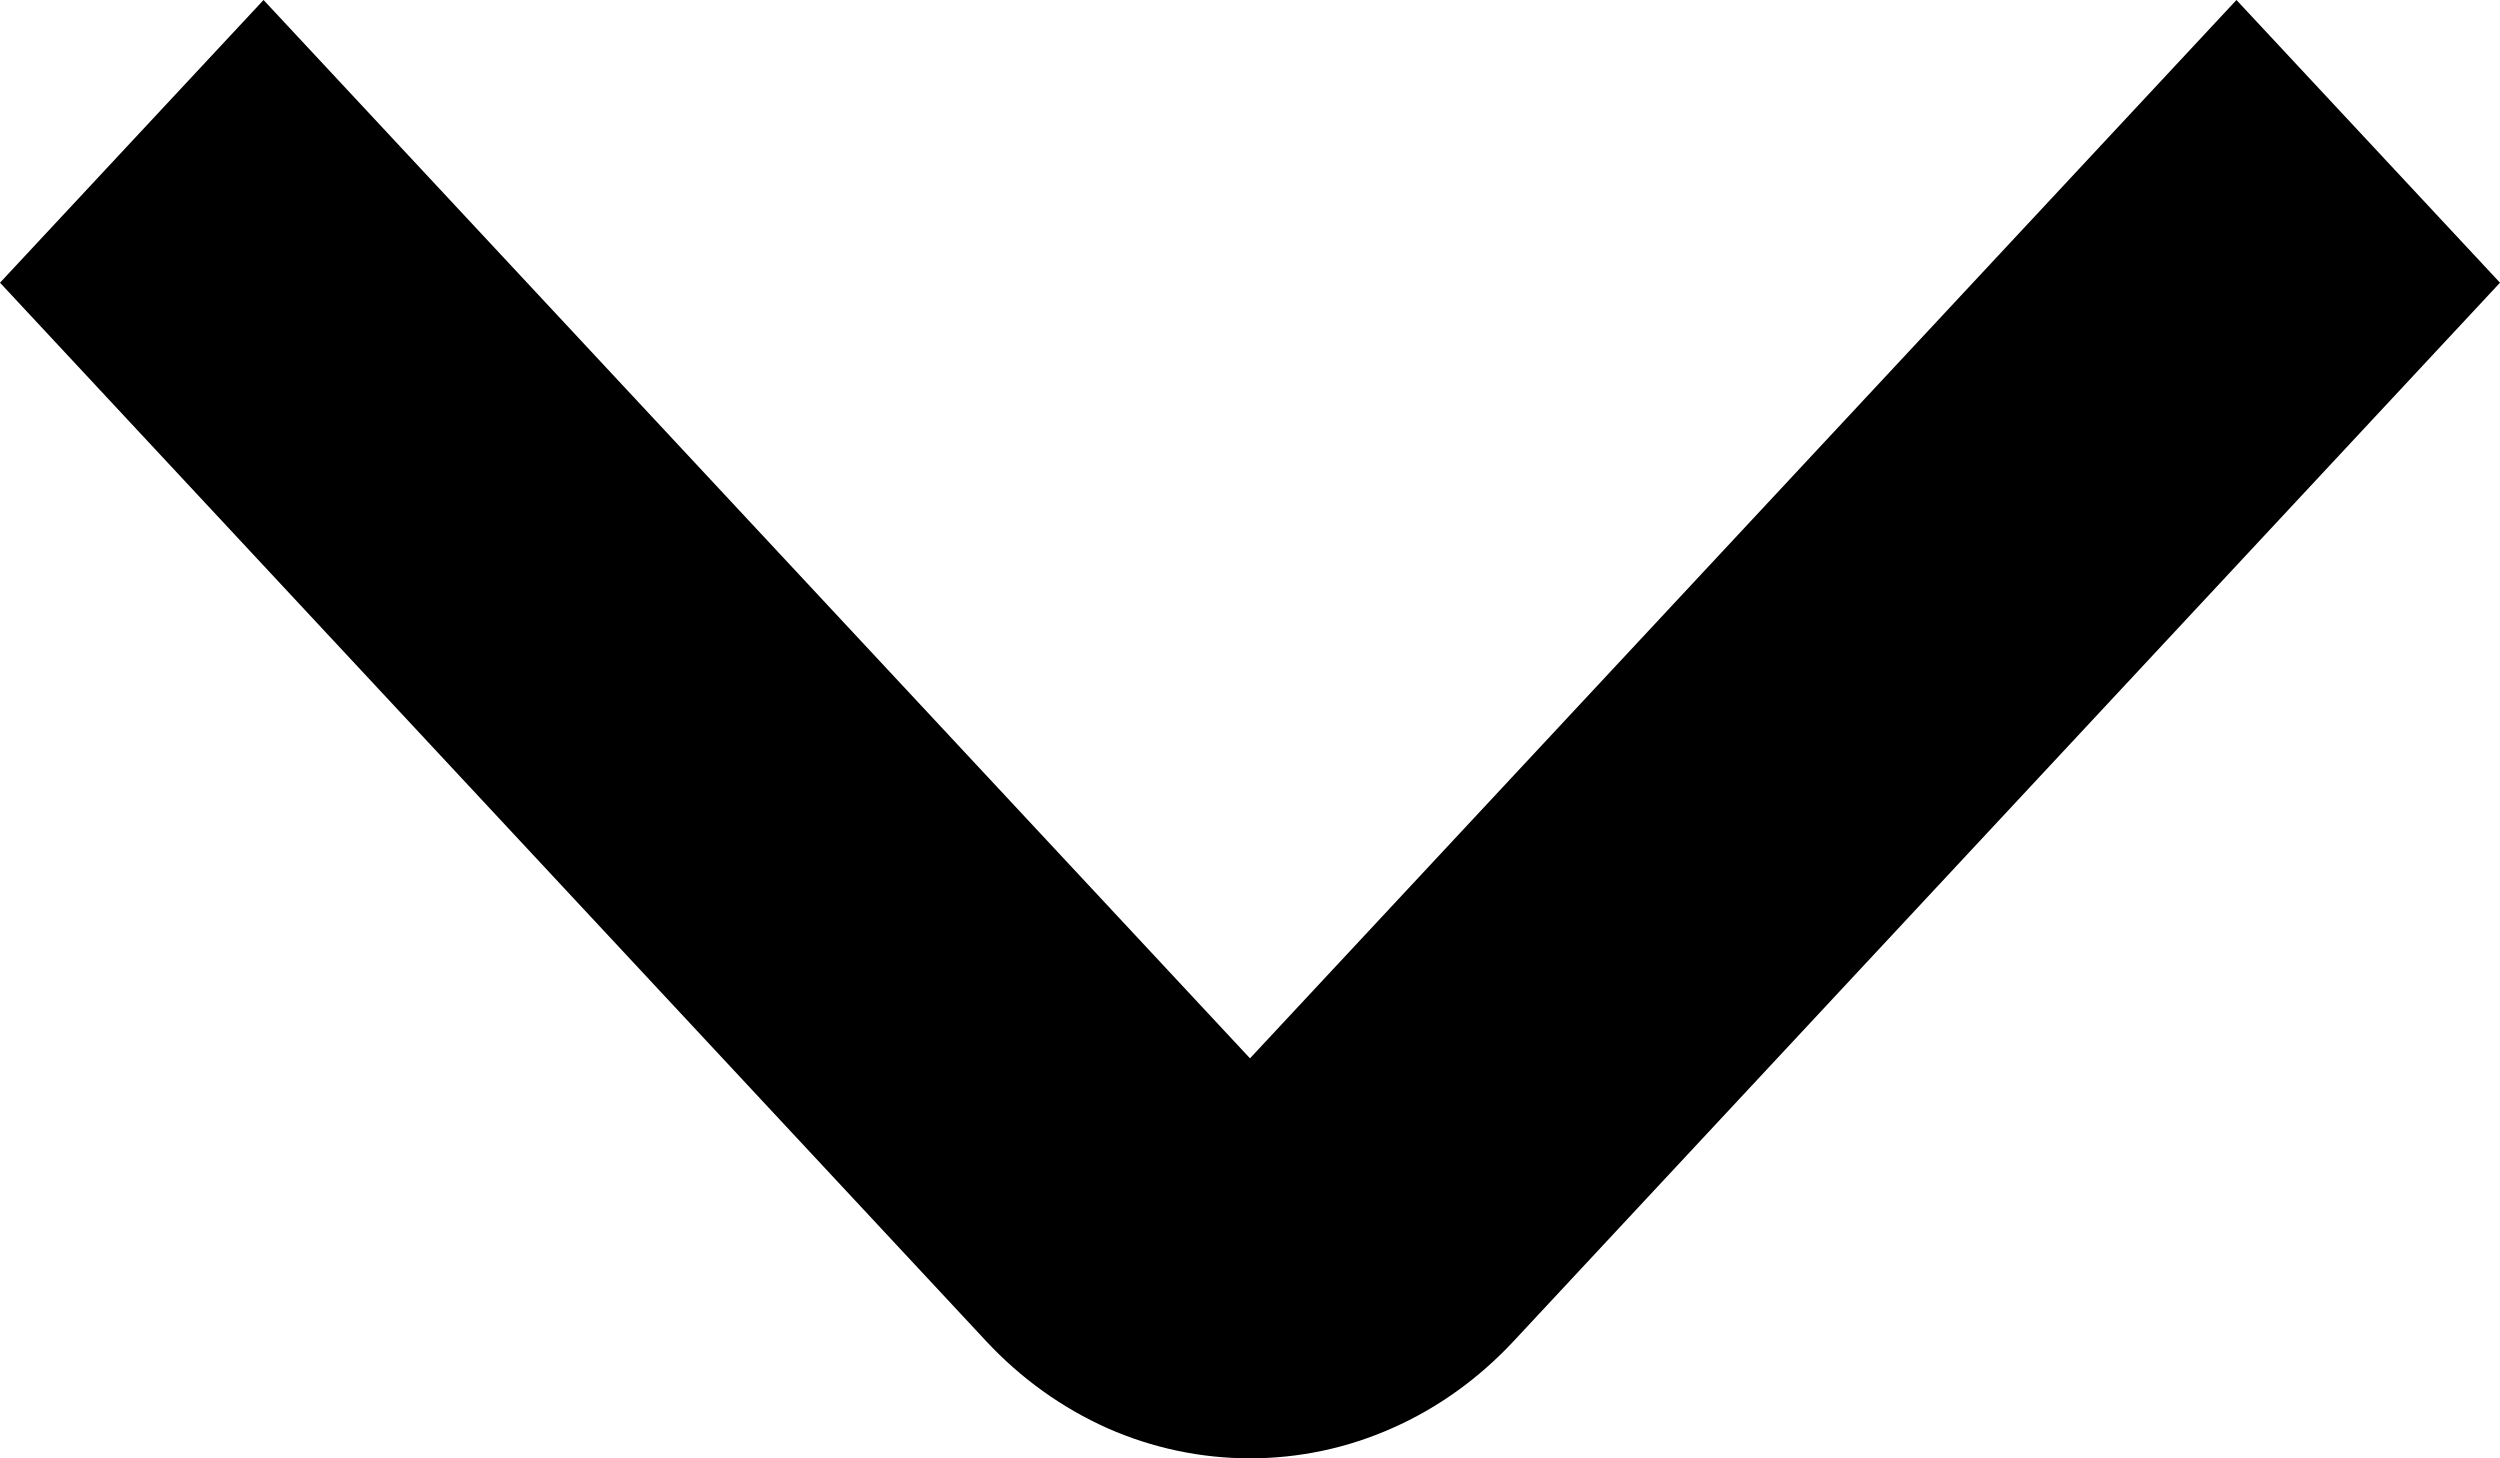 <svg width="100%" height="100%" viewBox="0 0 12 7" xmlns="http://www.w3.org/2000/svg">
<path d="M6 7C5.765 7 5.532 6.951 5.315 6.855C5.098 6.758 4.901 6.617 4.735 6.439L0 1.357L1.265 0L6 5.08L10.735 0L12 1.357L7.265 6.438C7.099 6.616 6.902 6.758 6.685 6.854C6.468 6.951 6.235 7 6 7Z" fill="currentColor"/>
</svg>
